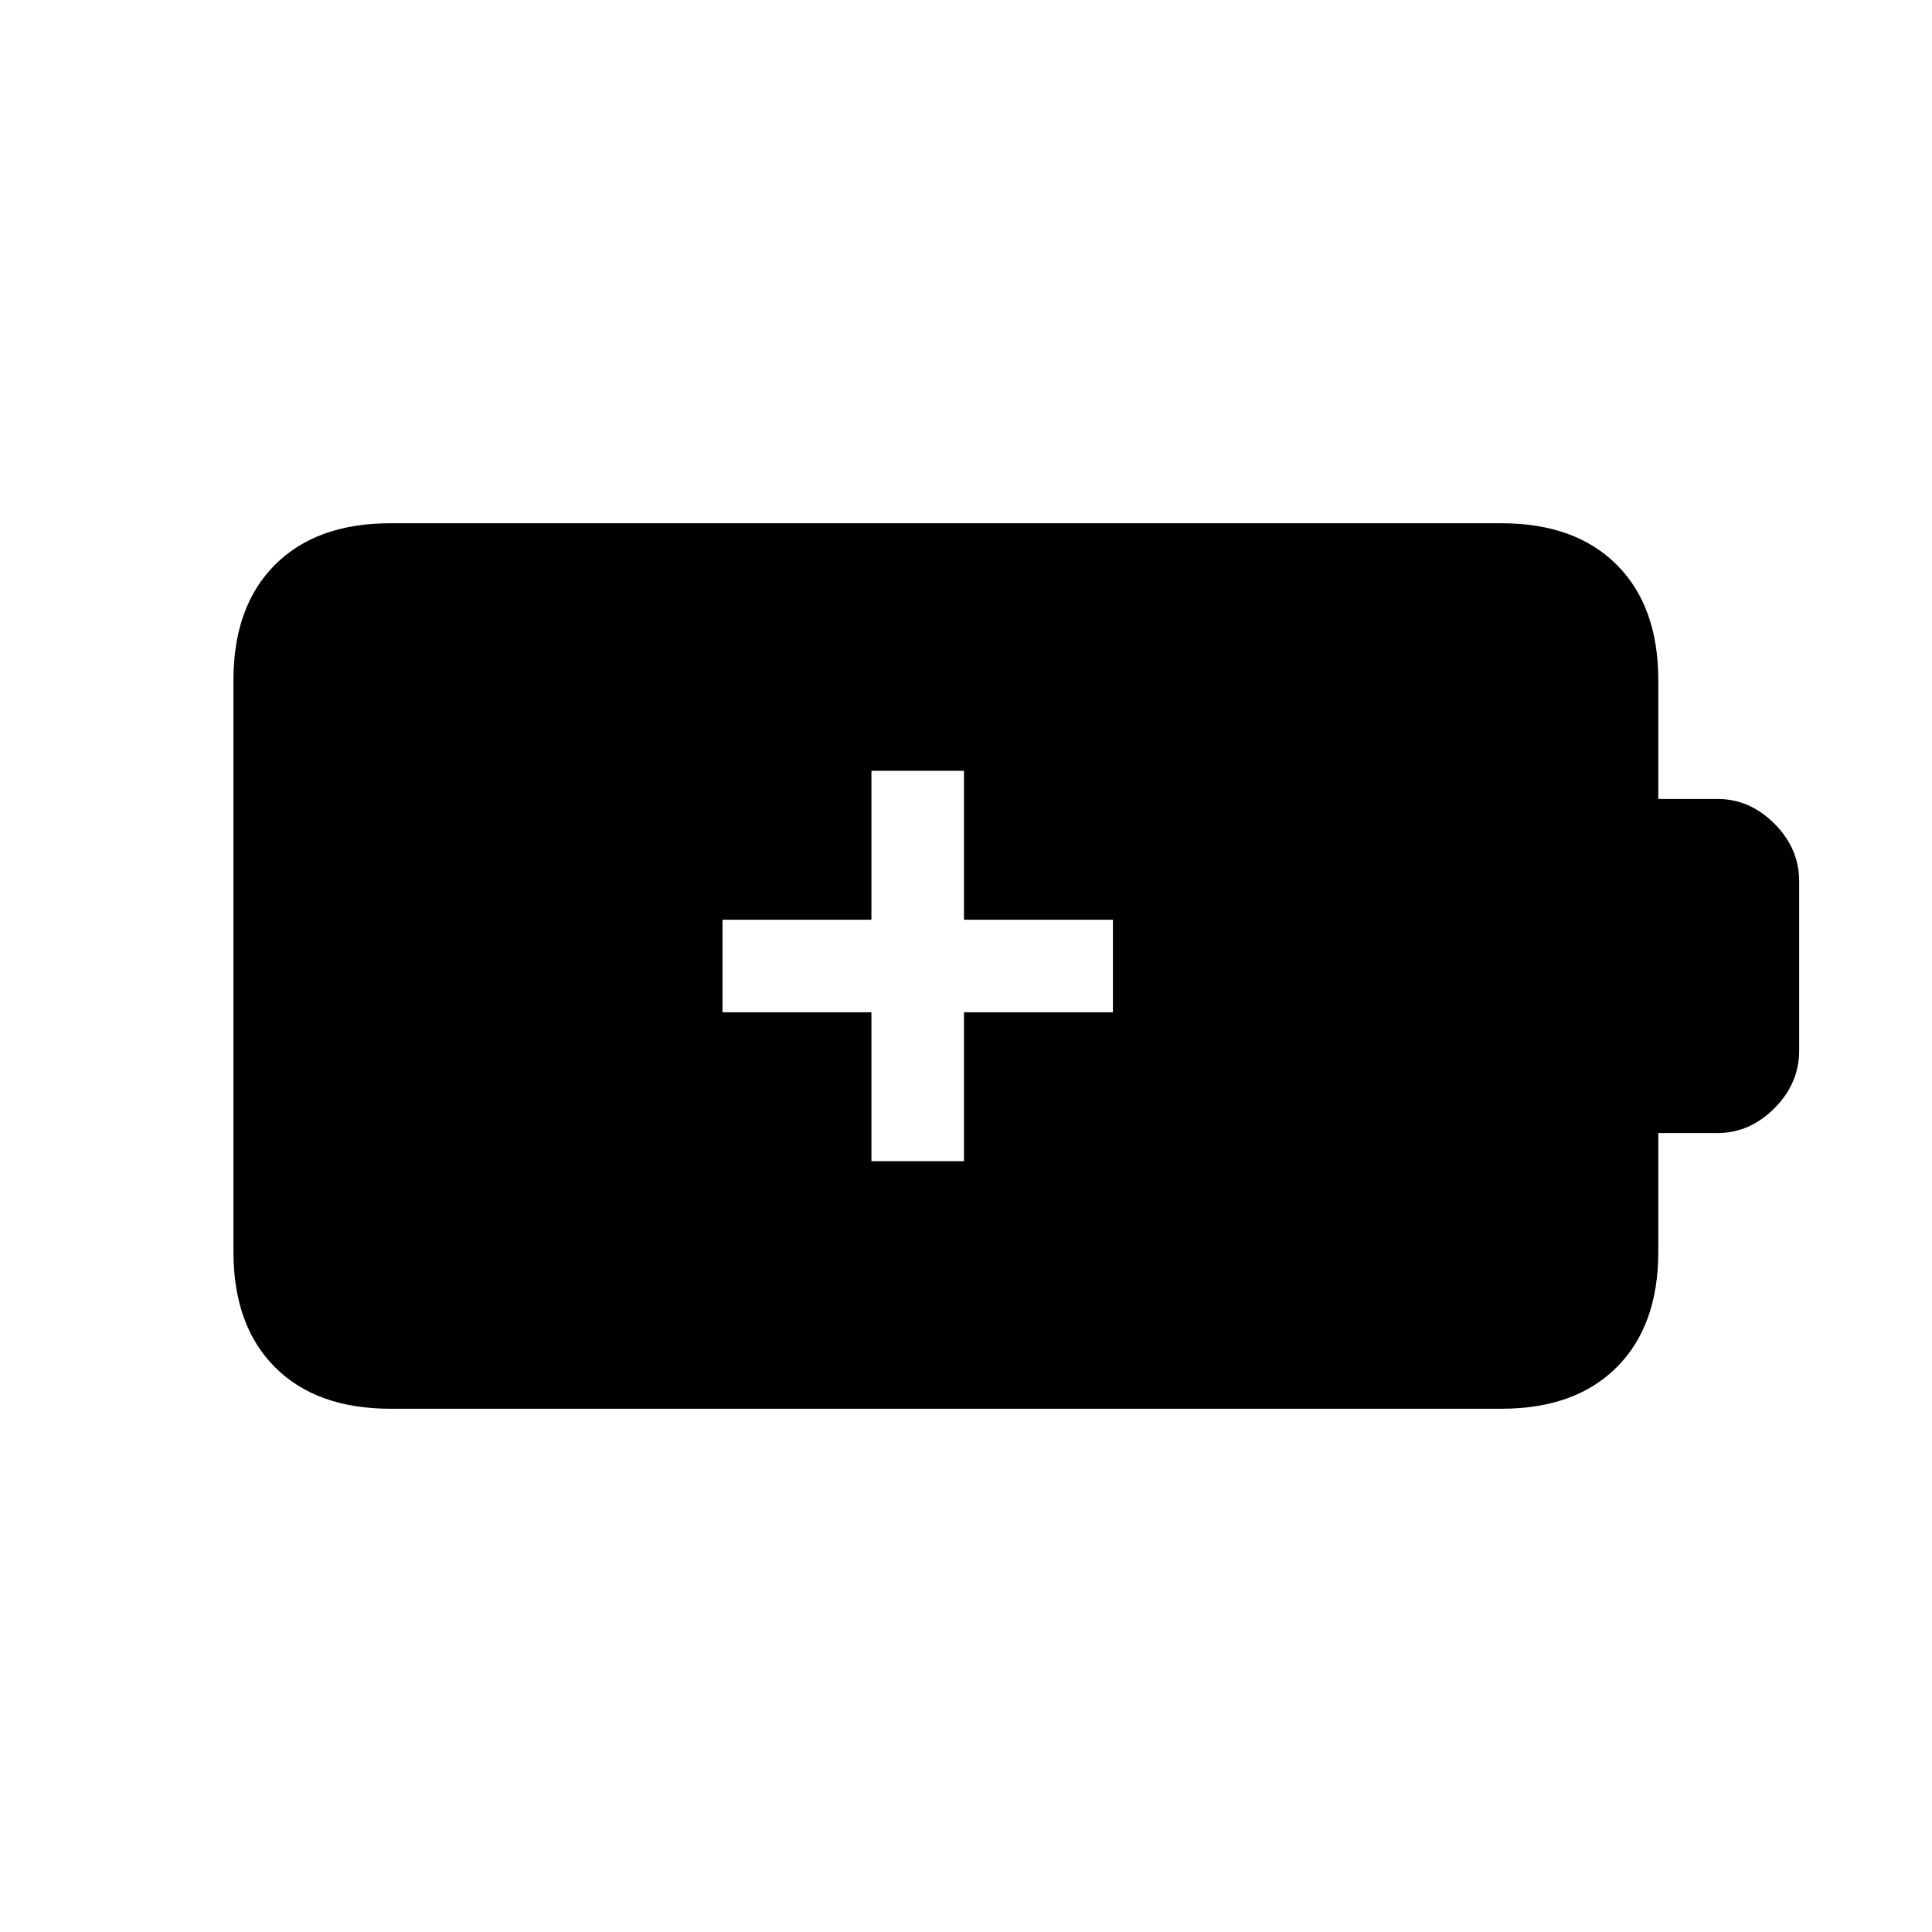 <svg xmlns="http://www.w3.org/2000/svg" height="20" viewBox="0 -960 960 960" width="20"><path d="M433-383h46v-74h74v-46h-74v-74h-46v74h-74v46h74v74ZM194-260q-36.73 0-57.36-20.64Q116-301.27 116-338v-284q0-36.72 20.64-57.36Q157.27-700 194-700h552q36.72 0 57.36 20.64T824-622v59h29.44q15.98 0 28.27 12.29T894-522v84q0 16.33-12.29 28.67Q869.42-397 853.44-397H824v59q0 36.73-20.64 57.36Q782.72-260 746-260H194Z"/></svg>